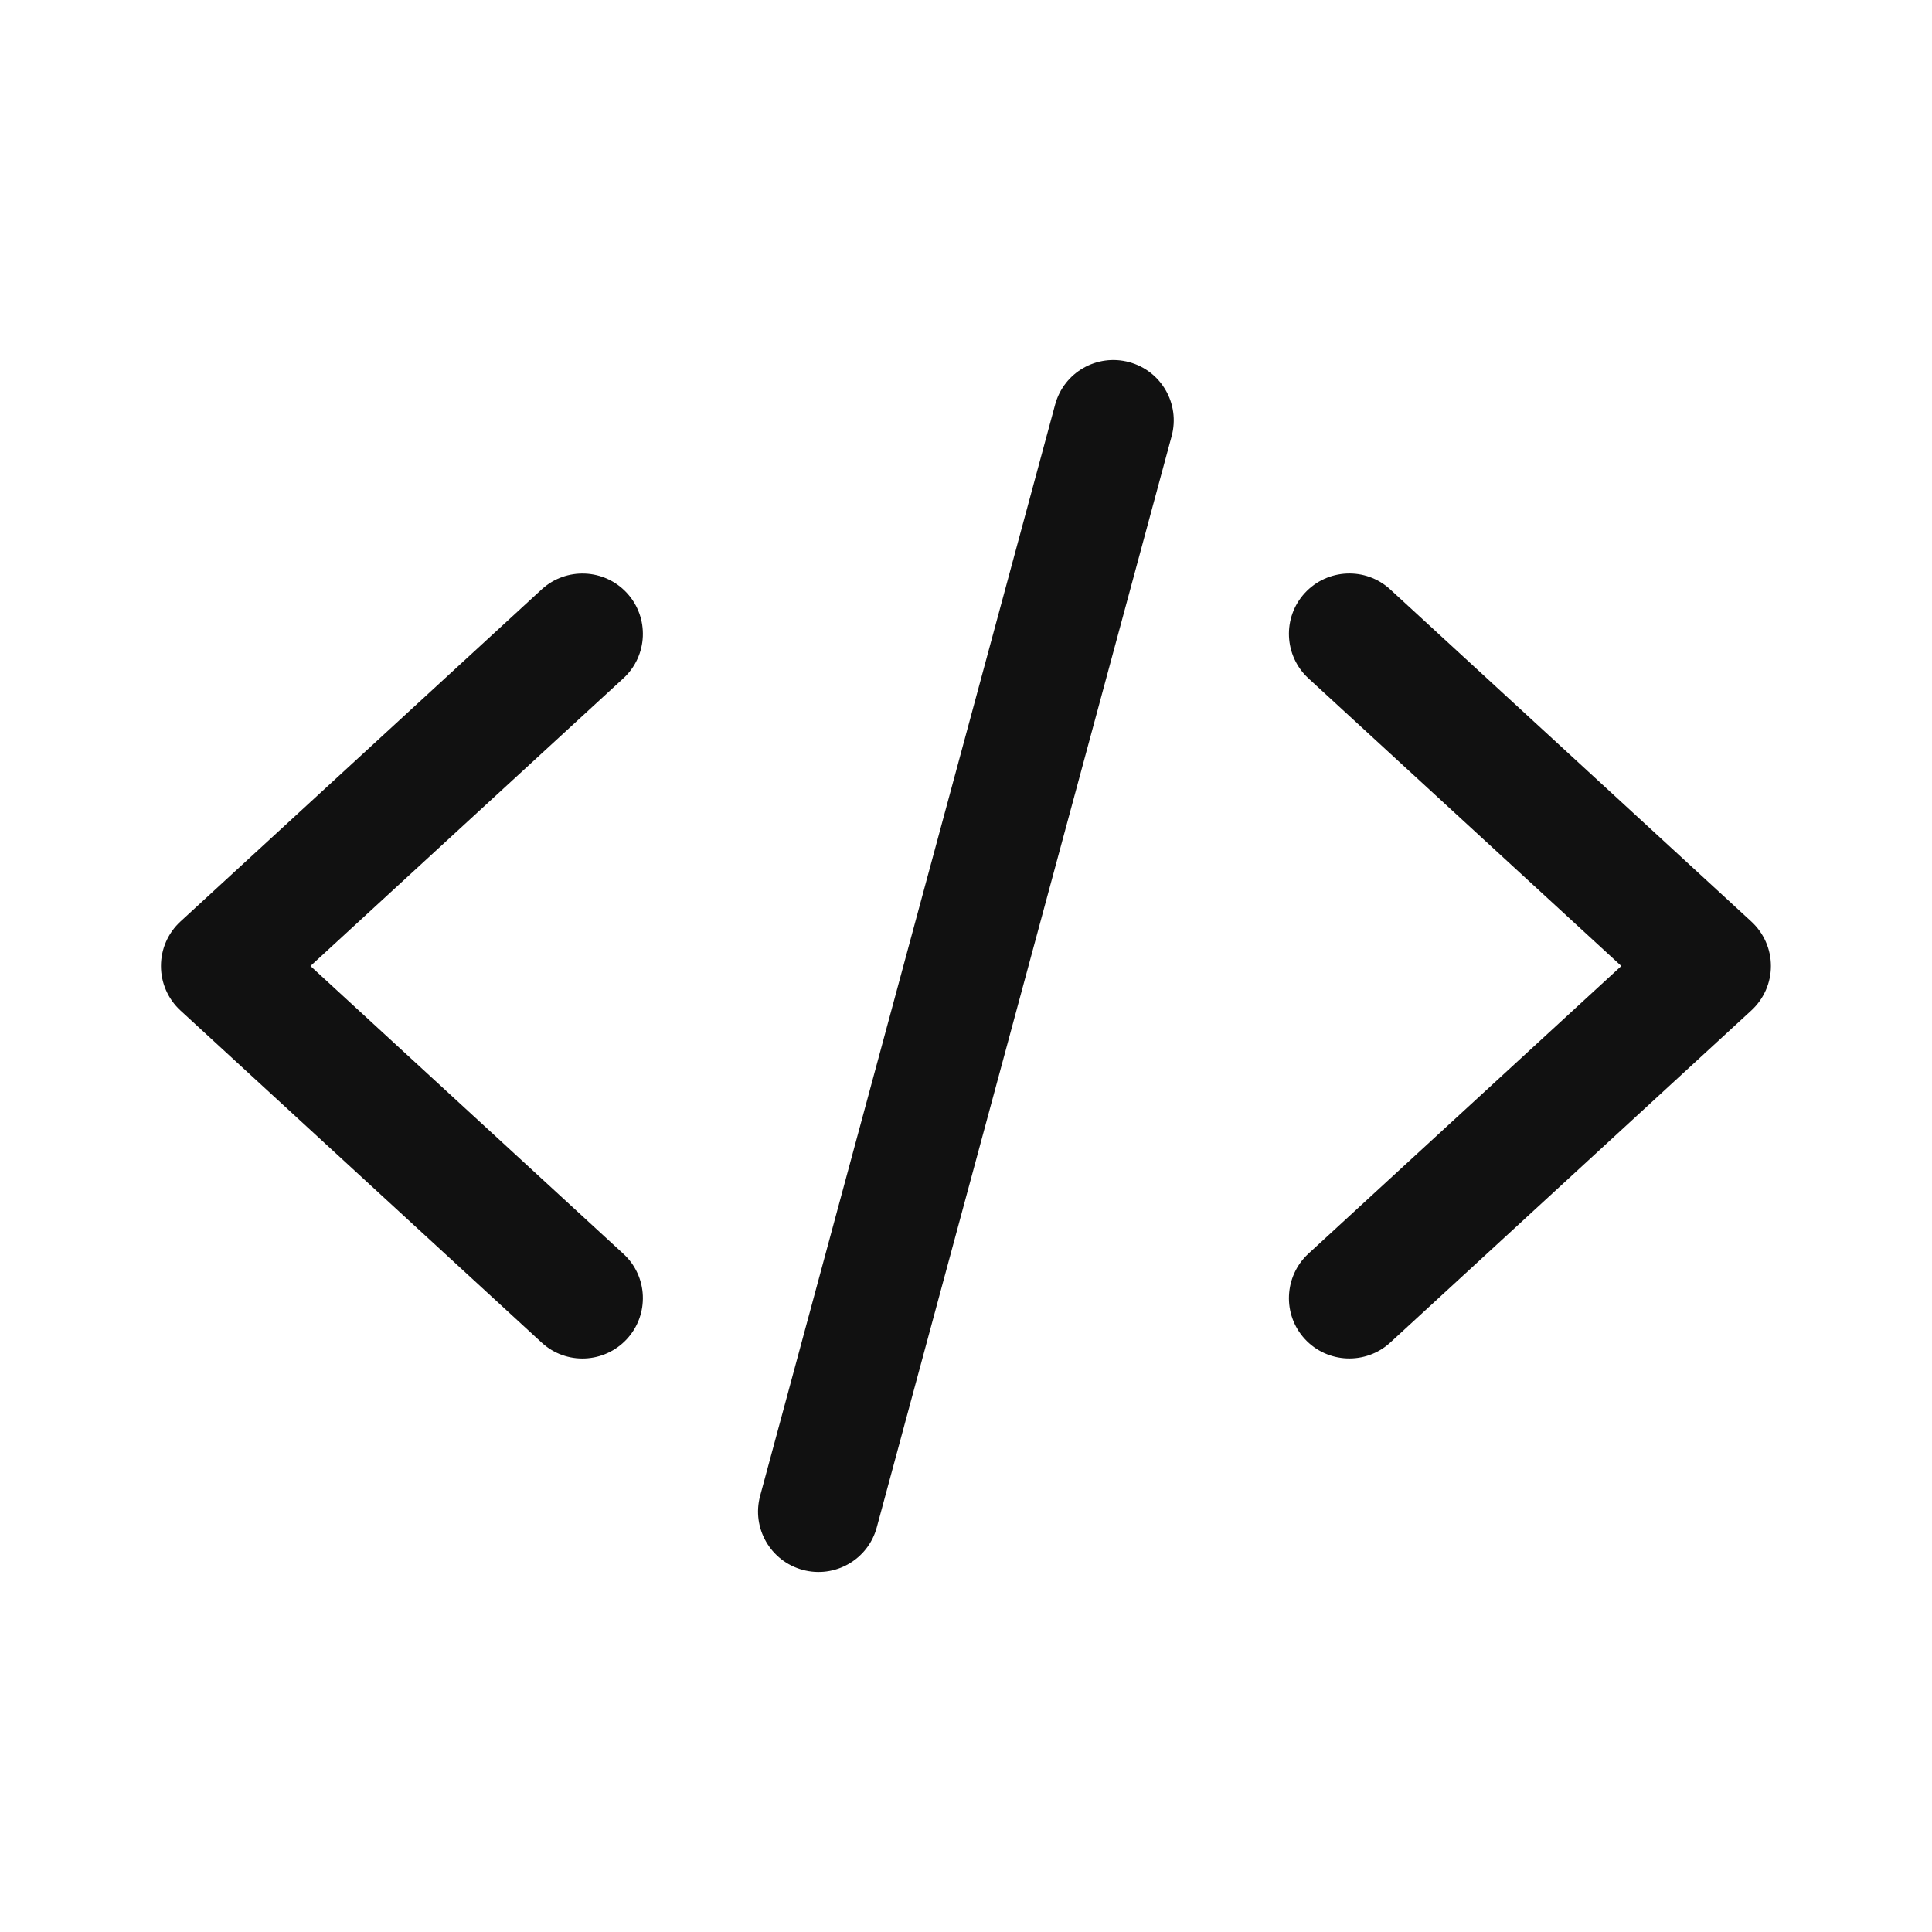 <svg width="16" height="16" viewBox="0 0 16 16" fill="none" xmlns="http://www.w3.org/2000/svg">
<g id="Icons">
<path id="Vector" fill-rule="evenodd" clip-rule="evenodd" d="M9.351 2.999C9.618 3.071 9.775 3.345 9.703 3.612L7.261 12.649C7.189 12.916 6.914 13.073 6.648 13.001C6.381 12.929 6.223 12.655 6.295 12.388L8.738 3.351C8.81 3.084 9.084 2.927 9.351 2.999ZM10.806 4.911C10.993 4.708 11.31 4.694 11.513 4.881L14.504 7.632C14.607 7.727 14.666 7.86 14.666 8C14.666 8.14 14.607 8.273 14.504 8.368L11.513 11.119C11.31 11.305 10.993 11.292 10.806 11.089C10.619 10.886 10.633 10.569 10.836 10.382L13.427 8L10.836 5.618C10.633 5.431 10.619 5.114 10.806 4.911ZM5.192 4.911C5.379 5.114 5.366 5.431 5.162 5.618L2.571 8L5.162 10.383C5.366 10.569 5.379 10.886 5.192 11.089C5.005 11.292 4.689 11.306 4.486 11.119L1.494 8.368C1.391 8.273 1.333 8.14 1.333 8C1.333 7.86 1.391 7.727 1.494 7.632L4.486 4.881C4.689 4.695 5.005 4.708 5.192 4.911Z" fill="#111111"/>
</g>
</svg>
